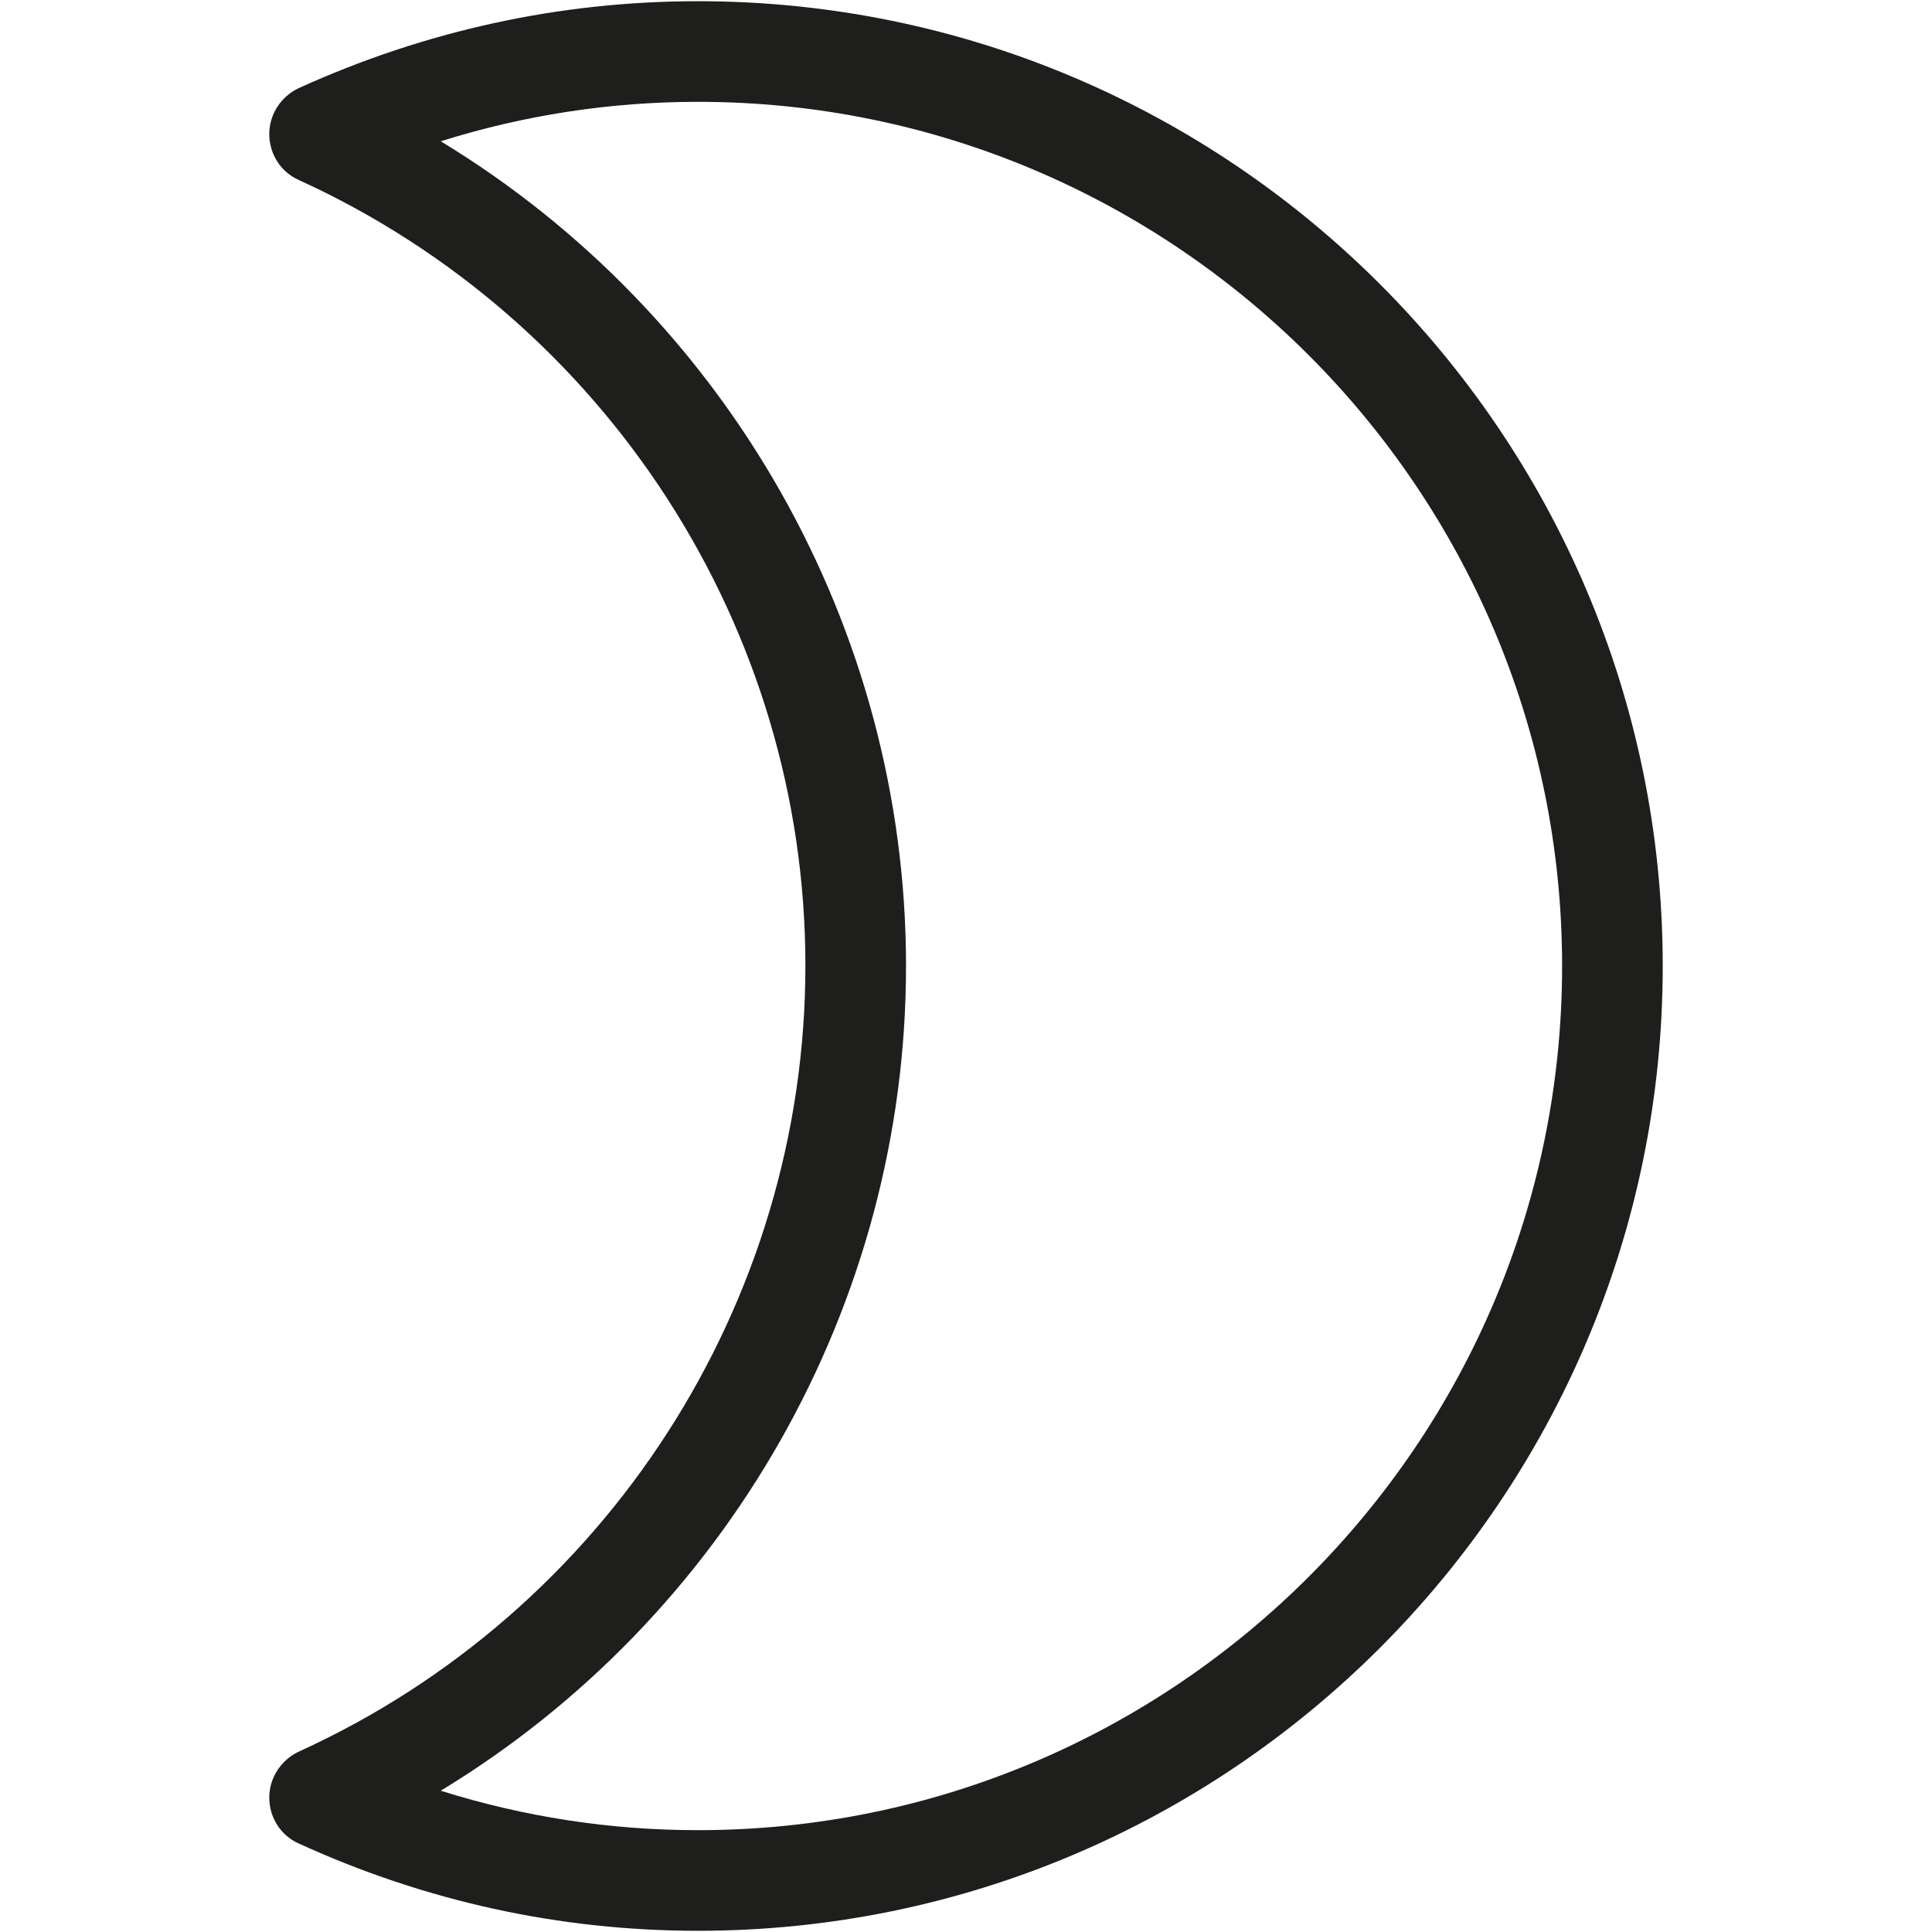<svg viewBox="0 0 48 48" xmlns="http://www.w3.org/2000/svg">
  <path fill="#1e1e1c" d="M17.34 47.97c-3.43 0-6.77-.73-9.92-2.17-.45-.2-.73-.65-.73-1.14s.29-.93.73-1.14c7.65-3.48 12.59-11.15 12.59-19.53S15.07 7.96 7.42 4.47c-.45-.2-.73-.65-.73-1.14s.29-.93.73-1.14C10.57.76 13.91.03 17.34.03 30.56.03 41.31 10.78 41.31 24S30.56 47.97 17.34 47.97m-6.39-3.48c2.07.65 4.21.98 6.39.98 11.84 0 21.47-9.63 21.47-21.47S29.18 2.53 17.34 2.53c-2.18 0-4.32.33-6.39.98C18.05 7.82 22.51 15.59 22.51 24s-4.46 16.18-11.56 20.49"/>
</svg>
